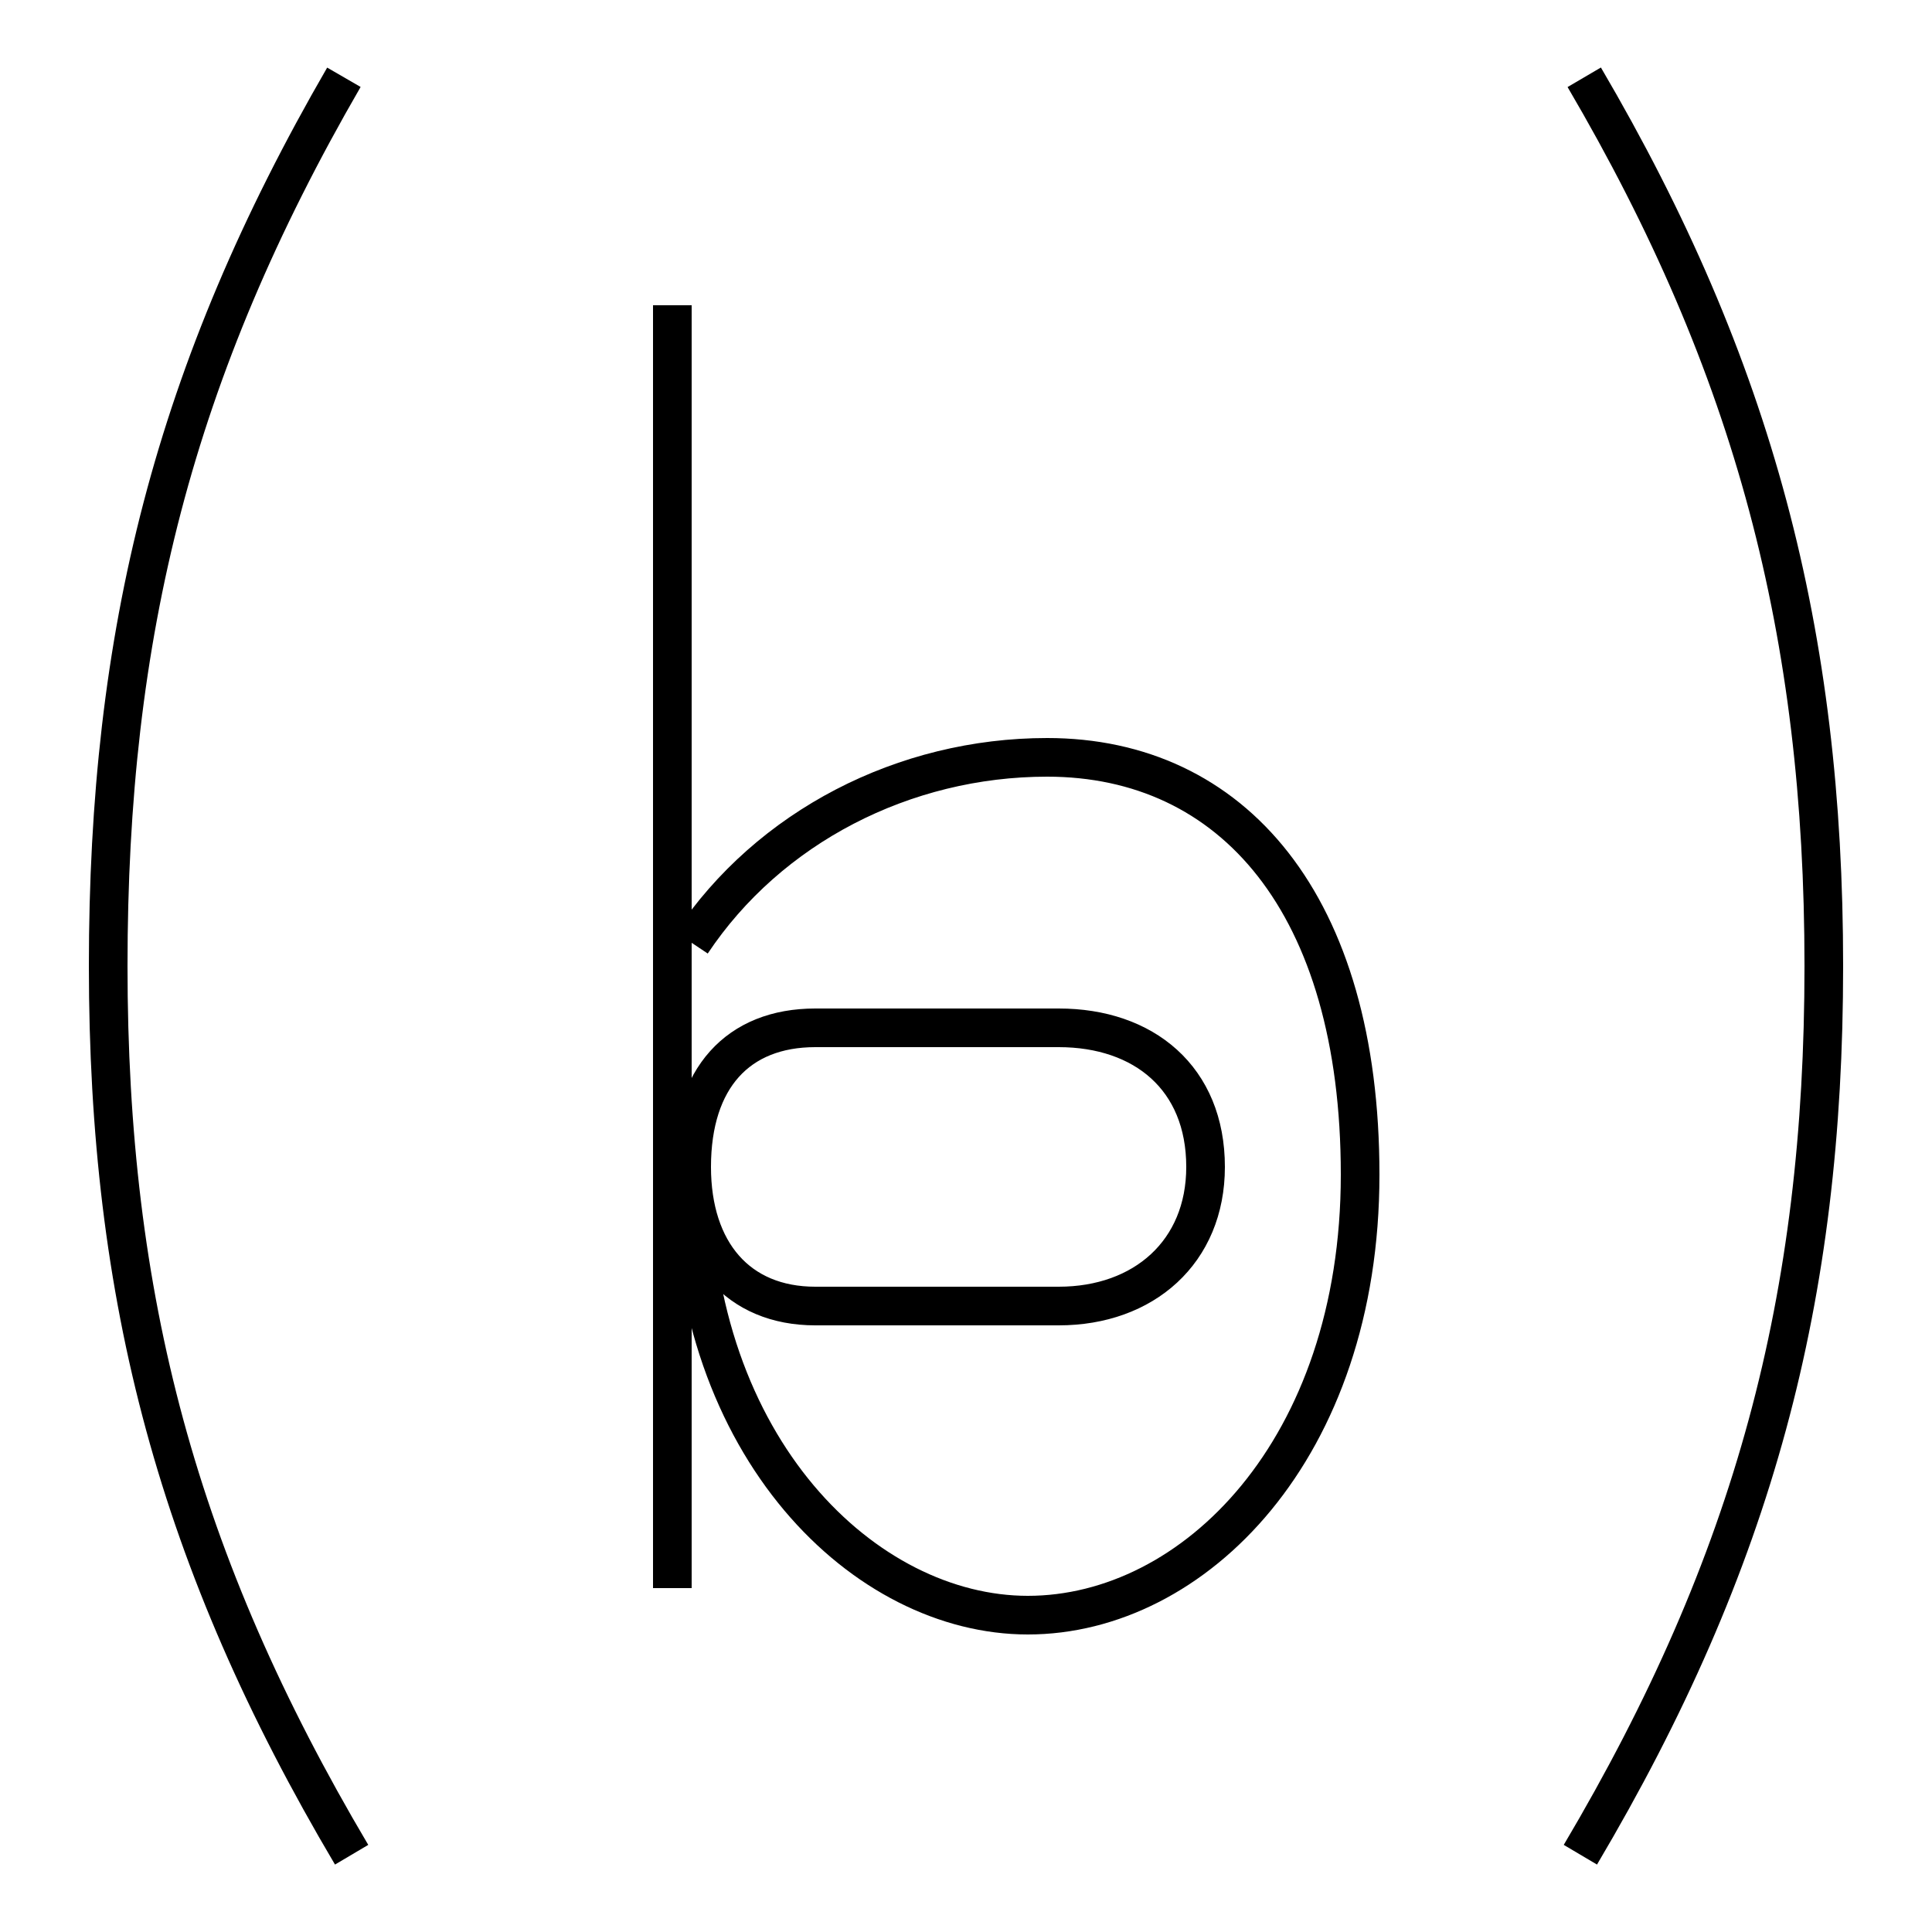 <?xml version='1.0' encoding='utf8'?>
<svg viewBox="0.0 -6.0 50.0 50.0" version="1.1" xmlns="http://www.w3.org/2000/svg">
<rect x="0.0" y="-6.0" width="50.0" height="50.0" fill="#808080" stroke="none"/>
<rect x="-1000" y="-1000" width="2000" height="2000" stroke="white" fill="white"/>
<g style="fill:white;stroke:#000000;  stroke-width:1">
<path d="M 8.9 -42.0 C 4.5 -34.4 2.8 -27.6 2.8 -19.0 C 2.8 -10.4 4.6 -3.6 9.1 4.0 M 41.0 -42.0 C 45.4 -34.5 47.2 -27.6 47.2 -19.0 C 47.2 -10.4 45.4 -3.6 40.9 4.0 M 17.4 -36.1 L 17.4 -2.9 M 17.9 -13.8 C 17.9 -16.1 19.1 -17.4 21.1 -17.4 L 27.4 -17.4 C 29.6 -17.4 31.2 -16.1 31.2 -13.8 C 31.2 -11.6 29.6 -10.2 27.4 -10.2 L 21.1 -10.2 C 19.1 -10.2 17.9 -11.6 17.9 -13.8 Z M 17.9 -19.6 C 19.9 -22.6 23.4 -24.4 27.1 -24.4 C 31.9 -24.4 35.2 -20.6 35.2 -13.6 C 35.2 -6.5 30.9 -2.2 26.6 -2.2 C 22.4 -2.2 17.9 -6.5 17.9 -13.6" transform="translate(0.0 38.0)" />
</g>
</svg>